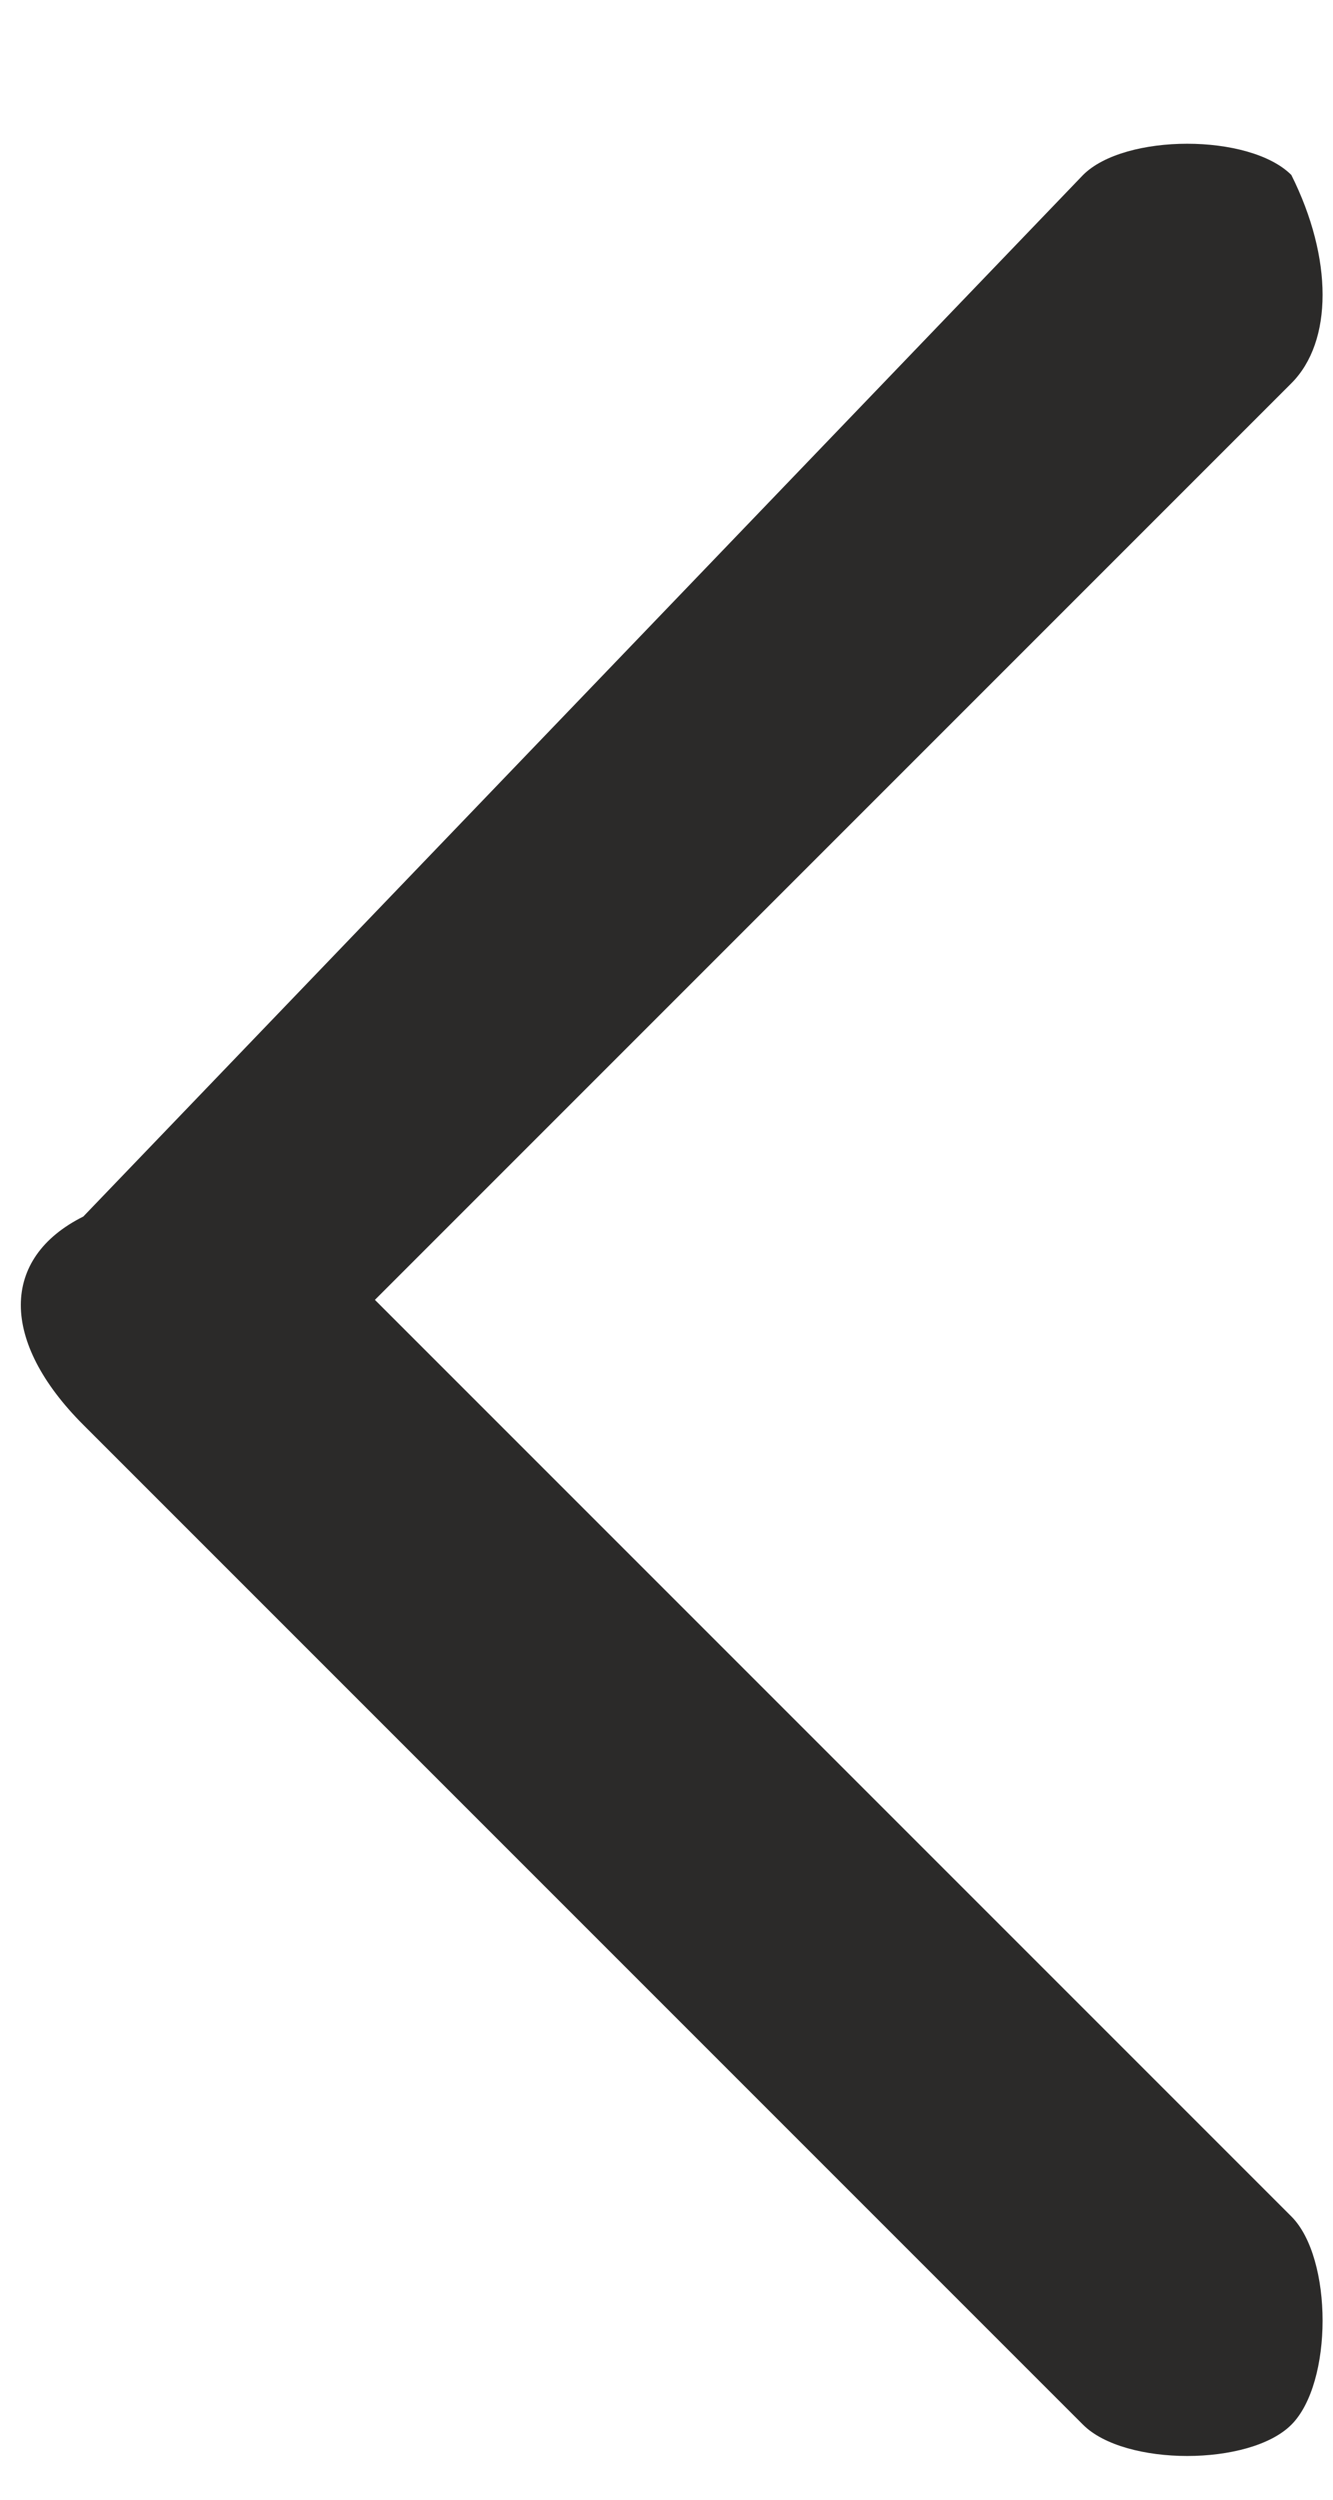<svg width="8" height="15" viewBox="0 0 8 15" fill="none" xmlns="http://www.w3.org/2000/svg">
<path d="M7.75 13.3C8 13.55 8 14.3 7.75 14.55C7.5 14.8 6.75 14.8 6.5 14.55L0.5 8.55C5.8464e-07 8.05 6.28351e-07 7.55 0.5 7.3L6.5 1.05C6.75 0.8 7.5 0.8 7.75 1.05C8 1.55 8 2.05 7.75 2.3L2.25 7.8L7.75 13.3Z" fill="#2B2A29"/>
</svg>
